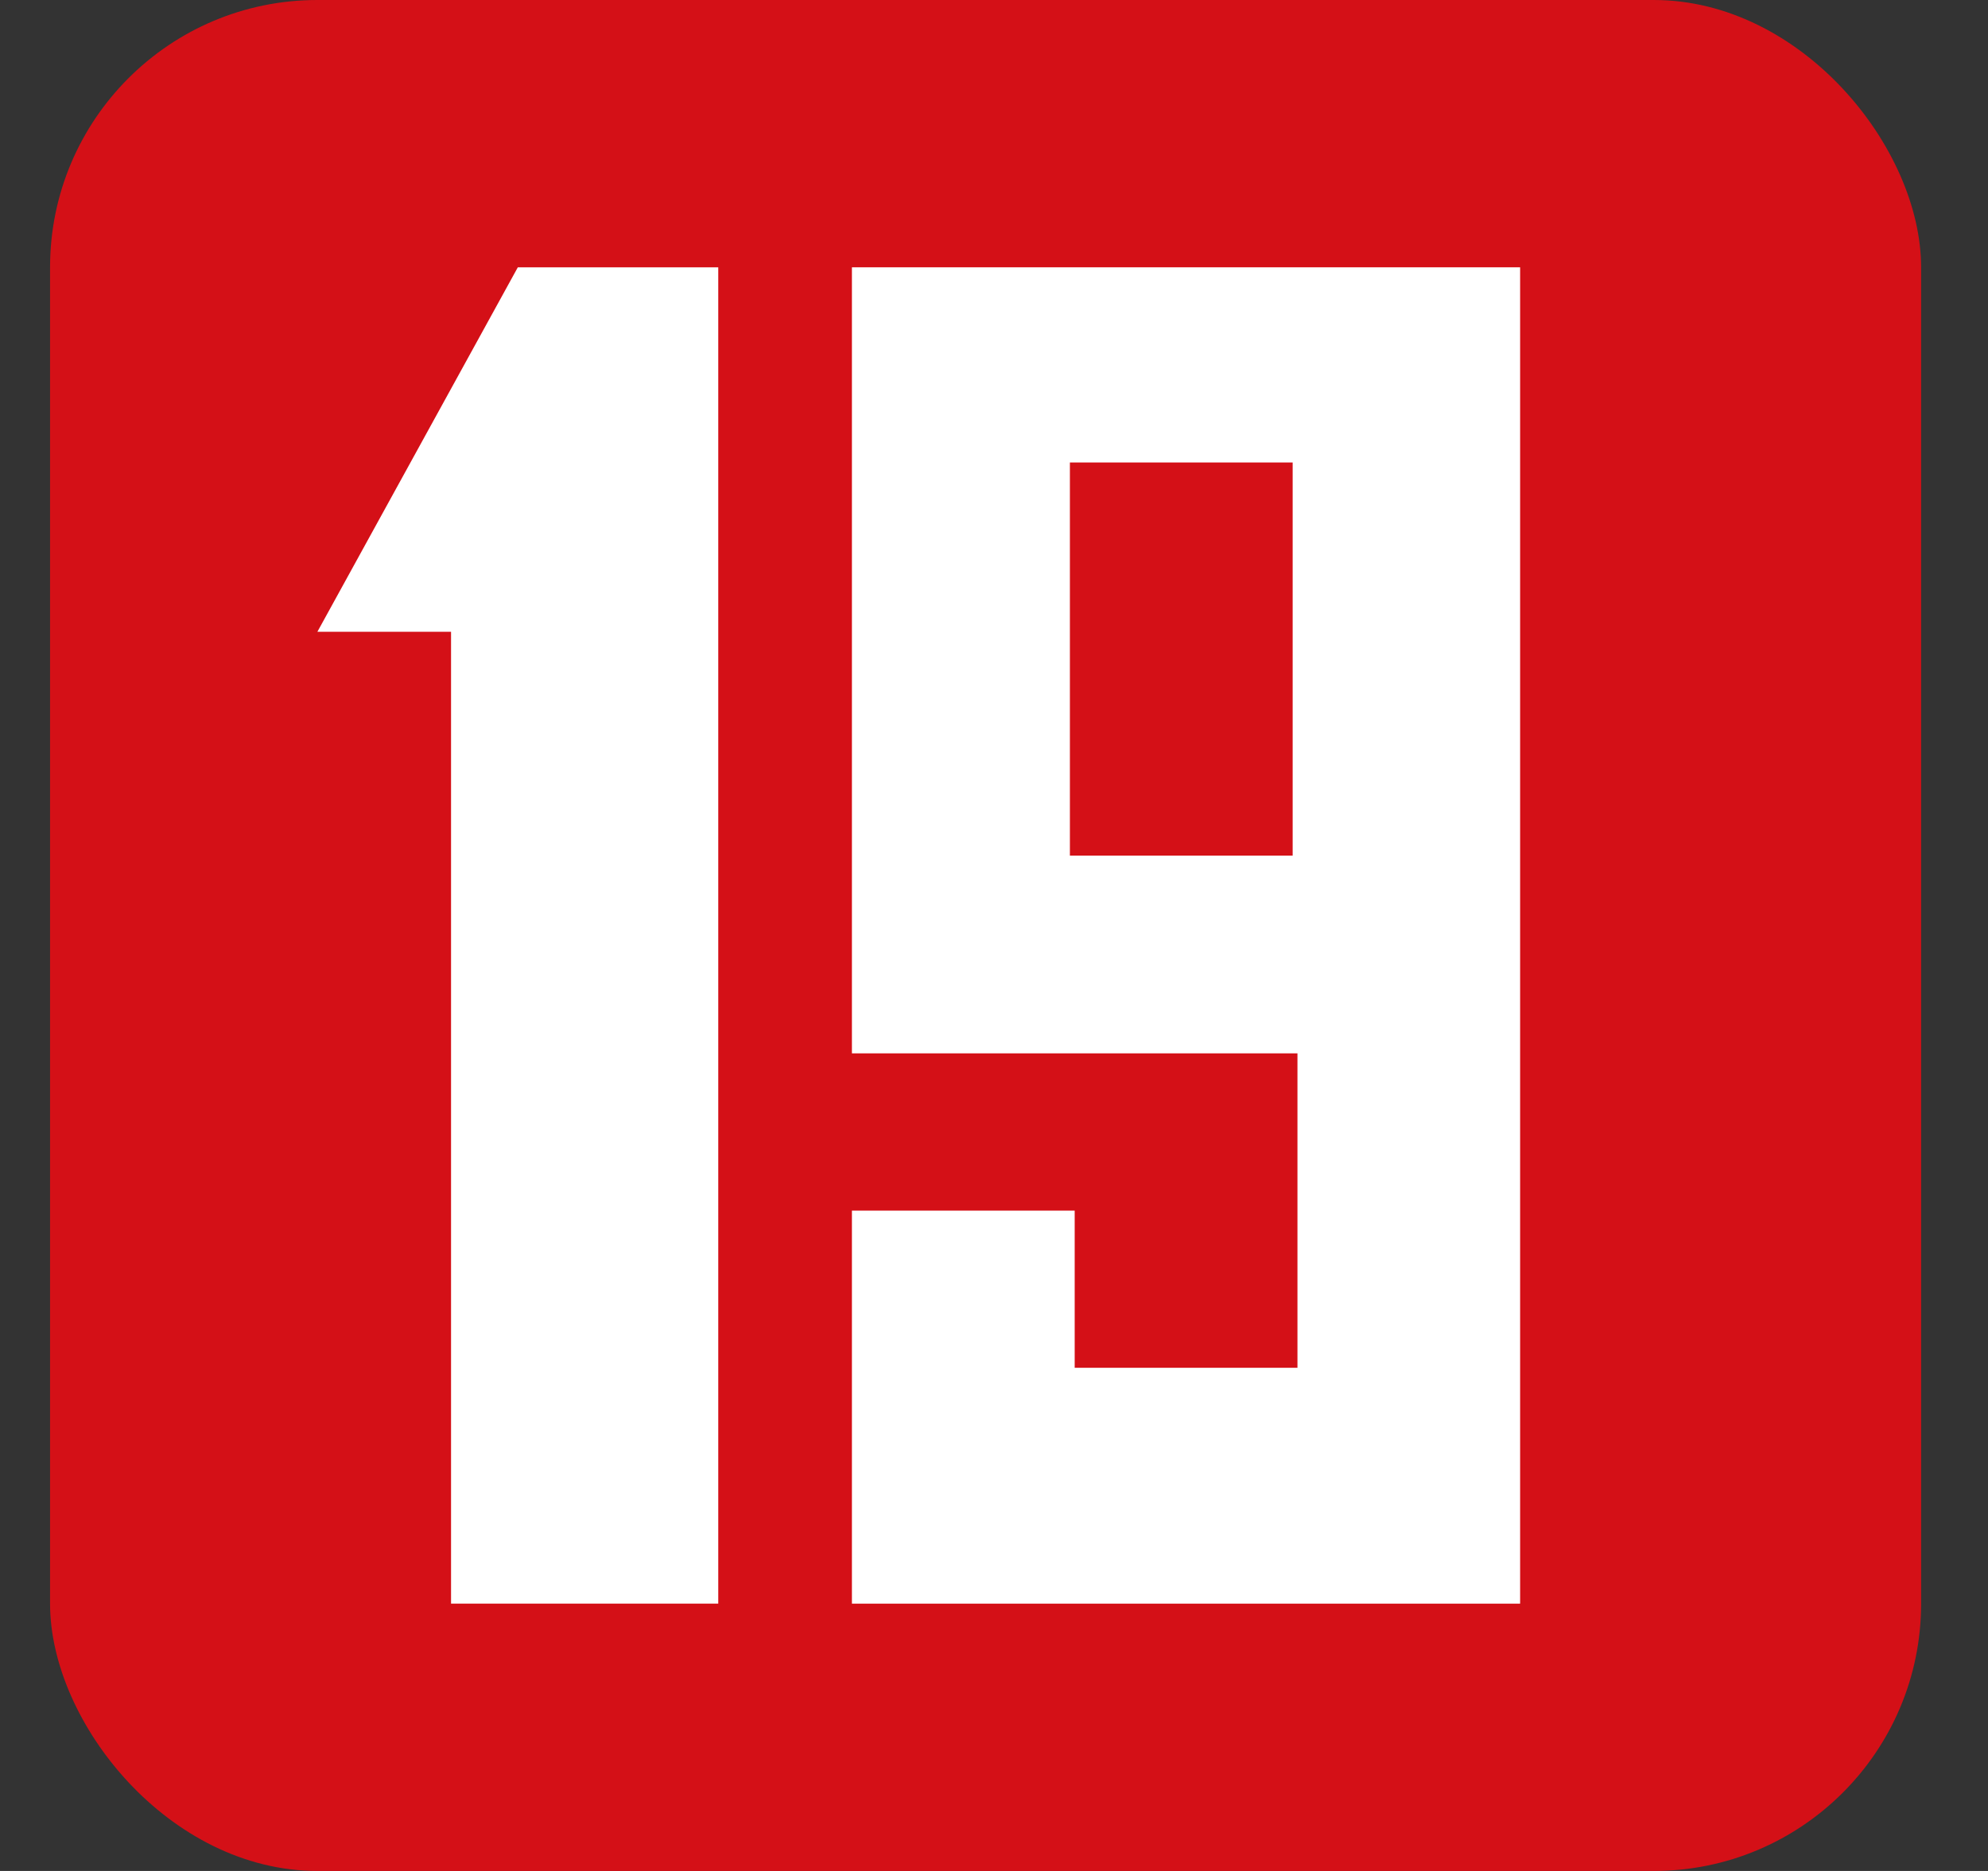 <svg width="17" height="16" viewBox="0 0 17 16" fill="none" xmlns="http://www.w3.org/2000/svg">
<rect x="0" y="0" width="17" height="16" fill="#333333" stroke="none"/>
<rect x="0.428" width="16" height="16" rx="2.286" fill="#D41017"/>
<path d="M2.714 5.403L4.428 2.286H6.142V13.714H3.857V5.403H2.714Z" fill="white"/>
<path fill-rule="evenodd" clip-rule="evenodd" d="M7.285 2.286V9.008H11.095V11.697H9.19V10.353H7.285V13.714H12.999V2.286H7.285ZM9.149 7.317H11.054V3.955H9.149V7.317Z" fill="white"/>
</svg>
